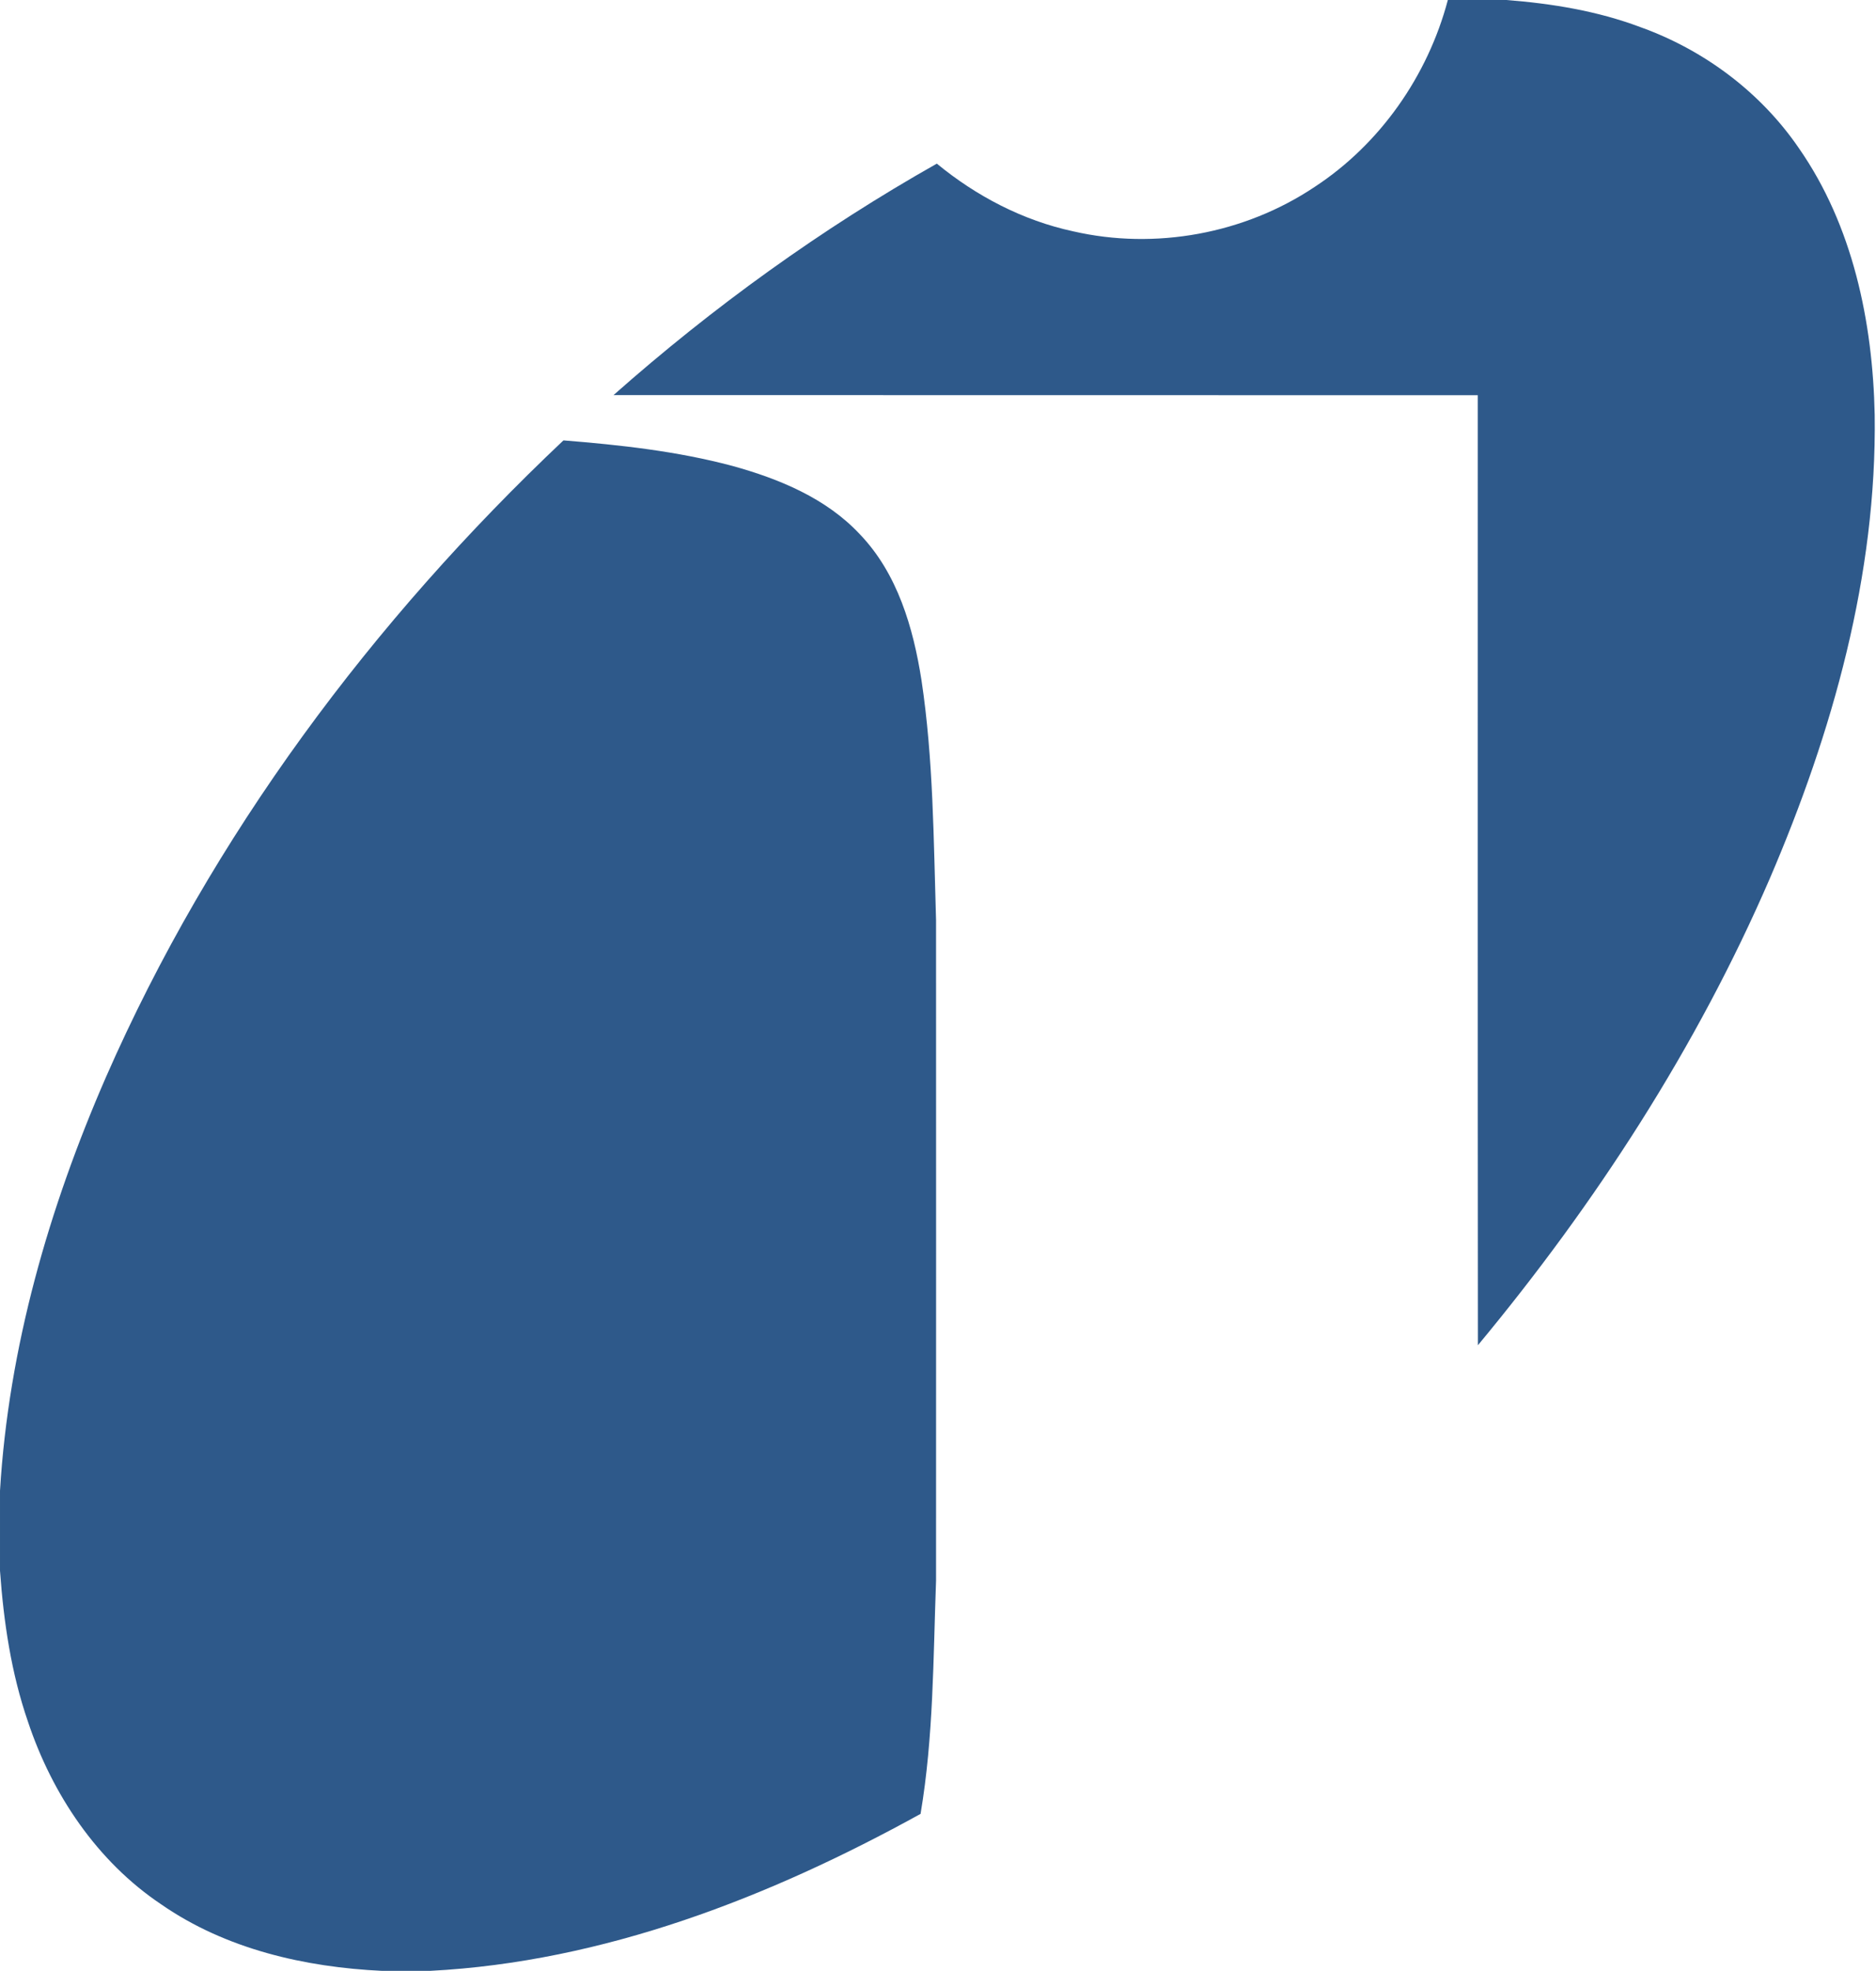 <?xml version="1.0" ?>
<svg xmlns="http://www.w3.org/2000/svg" version="1.2" viewBox="0 0 1442 1514">
	
	
	<title>INFICON-Corporate-Logo-2-Color-svg</title>
	
	
	<style>
		.s0 { fill: #2e598a } 
	</style>
	
	
	<g id="#2e598aff">
		
		
		<path id="Layer" class="s0" d="m1112.9 0h44.9c35 2.7 70 8.4 103 20.8 48.9 17.5 92.5 50 121.9 93 41.5 59.5 56.8 133.4 58.3 204.9 1.7 123-32.4 243.9-80.6 356.1-56.2 130-134.1 249.9-224.4 358.6-0.2-243.3-0.1-486.6-0.1-729.8-221.5-0.1-442.9 0-664.3-0.1 76.4-67.6 159.6-127.6 248.5-177.8 30.4 25 66.2 43.7 104.8 52 63.1 14.5 131.8 1.9 185.6-34.1 50.4-33 87-85.4 102.4-143.6zm-1031.4 827.3c81.3-185.3 204.9-350.5 351.6-489 43.6 3.5 87.4 8.3 129.8 19.6 35.9 9.9 72.2 24.8 98.1 52.6 28.9 30.1 41 71.8 47.3 112 9.2 61 9.3 122.9 11.2 184.4 0 169.1 0.1 338.3 0 507.4-2.2 59.8-1.9 119.9-11.9 179.1-116 64-243.5 113.7-377.1 120.6h-36.7c-59.5-2.8-120.3-16.7-169.9-51.1-49.2-32.9-83.8-84.5-102.4-140.3-12.9-37.3-18.7-76.7-21.5-116v-61.4c6.6-110 37.6-217.3 81.5-317.9z"/>
		
	
	</g>
	

</svg>
